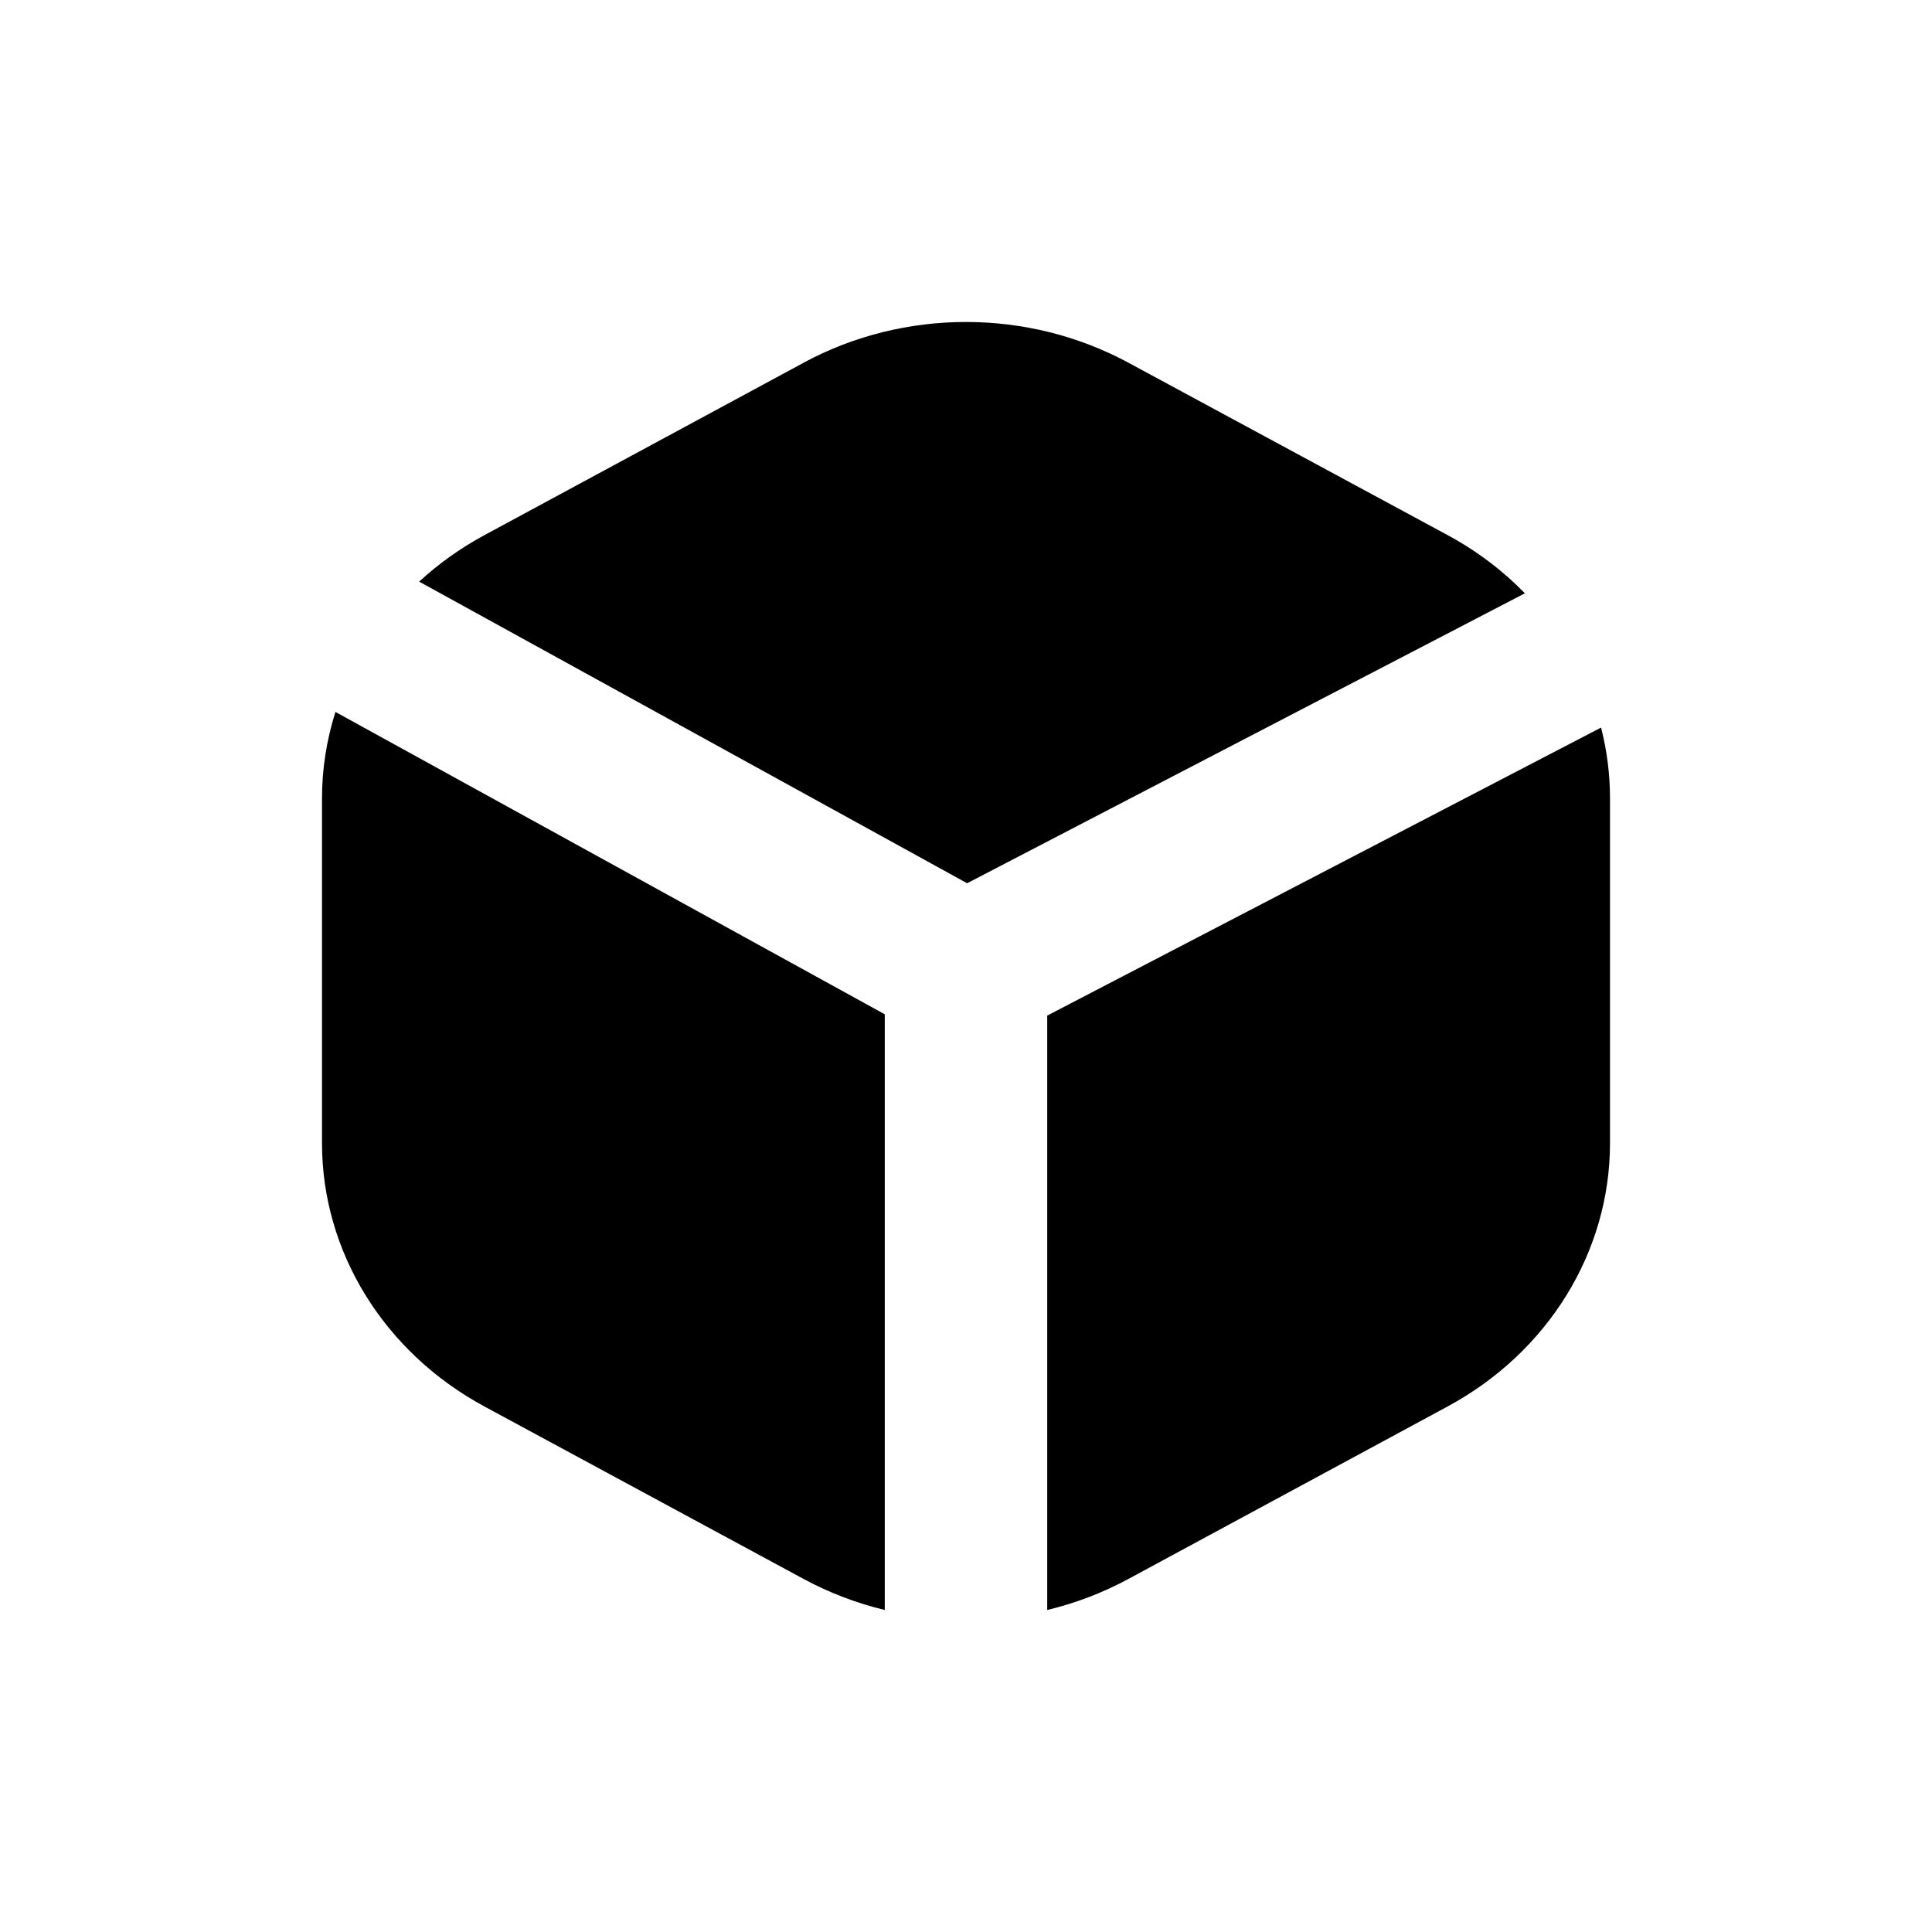 <svg class="w-[48px] h-[48px] text-gray-800 dark:text-white" aria-hidden="true" xmlns="http://www.w3.org/2000/svg" width="24" height="24" fill="none" viewBox="0 0 24 24">
  <path fill="currentColor" d="M9.982 4.506c1.249-.675 2.787-.675 4.036 0l3.964 2.141c.363.196.686.441.961.723l-6.929 3.602L5.207 7.225c.24-.221.512-.416.812-.578l3.964-2.141ZM4.167 8.844C4.058 9.188 4 9.549 4 9.918v4.283c0 1.349.769 2.596 2.018 3.271l3.964 2.142c.321.173.66.302 1.009.386v-7.4L4.167 8.844ZM13.009 20c.349-.084.689-.213 1.009-.386l3.964-2.142C19.231 16.798 20 15.551 20 14.201V9.918c0-.3-.038-.595-.111-.88L13.009 12.616V20Z"/>
</svg>